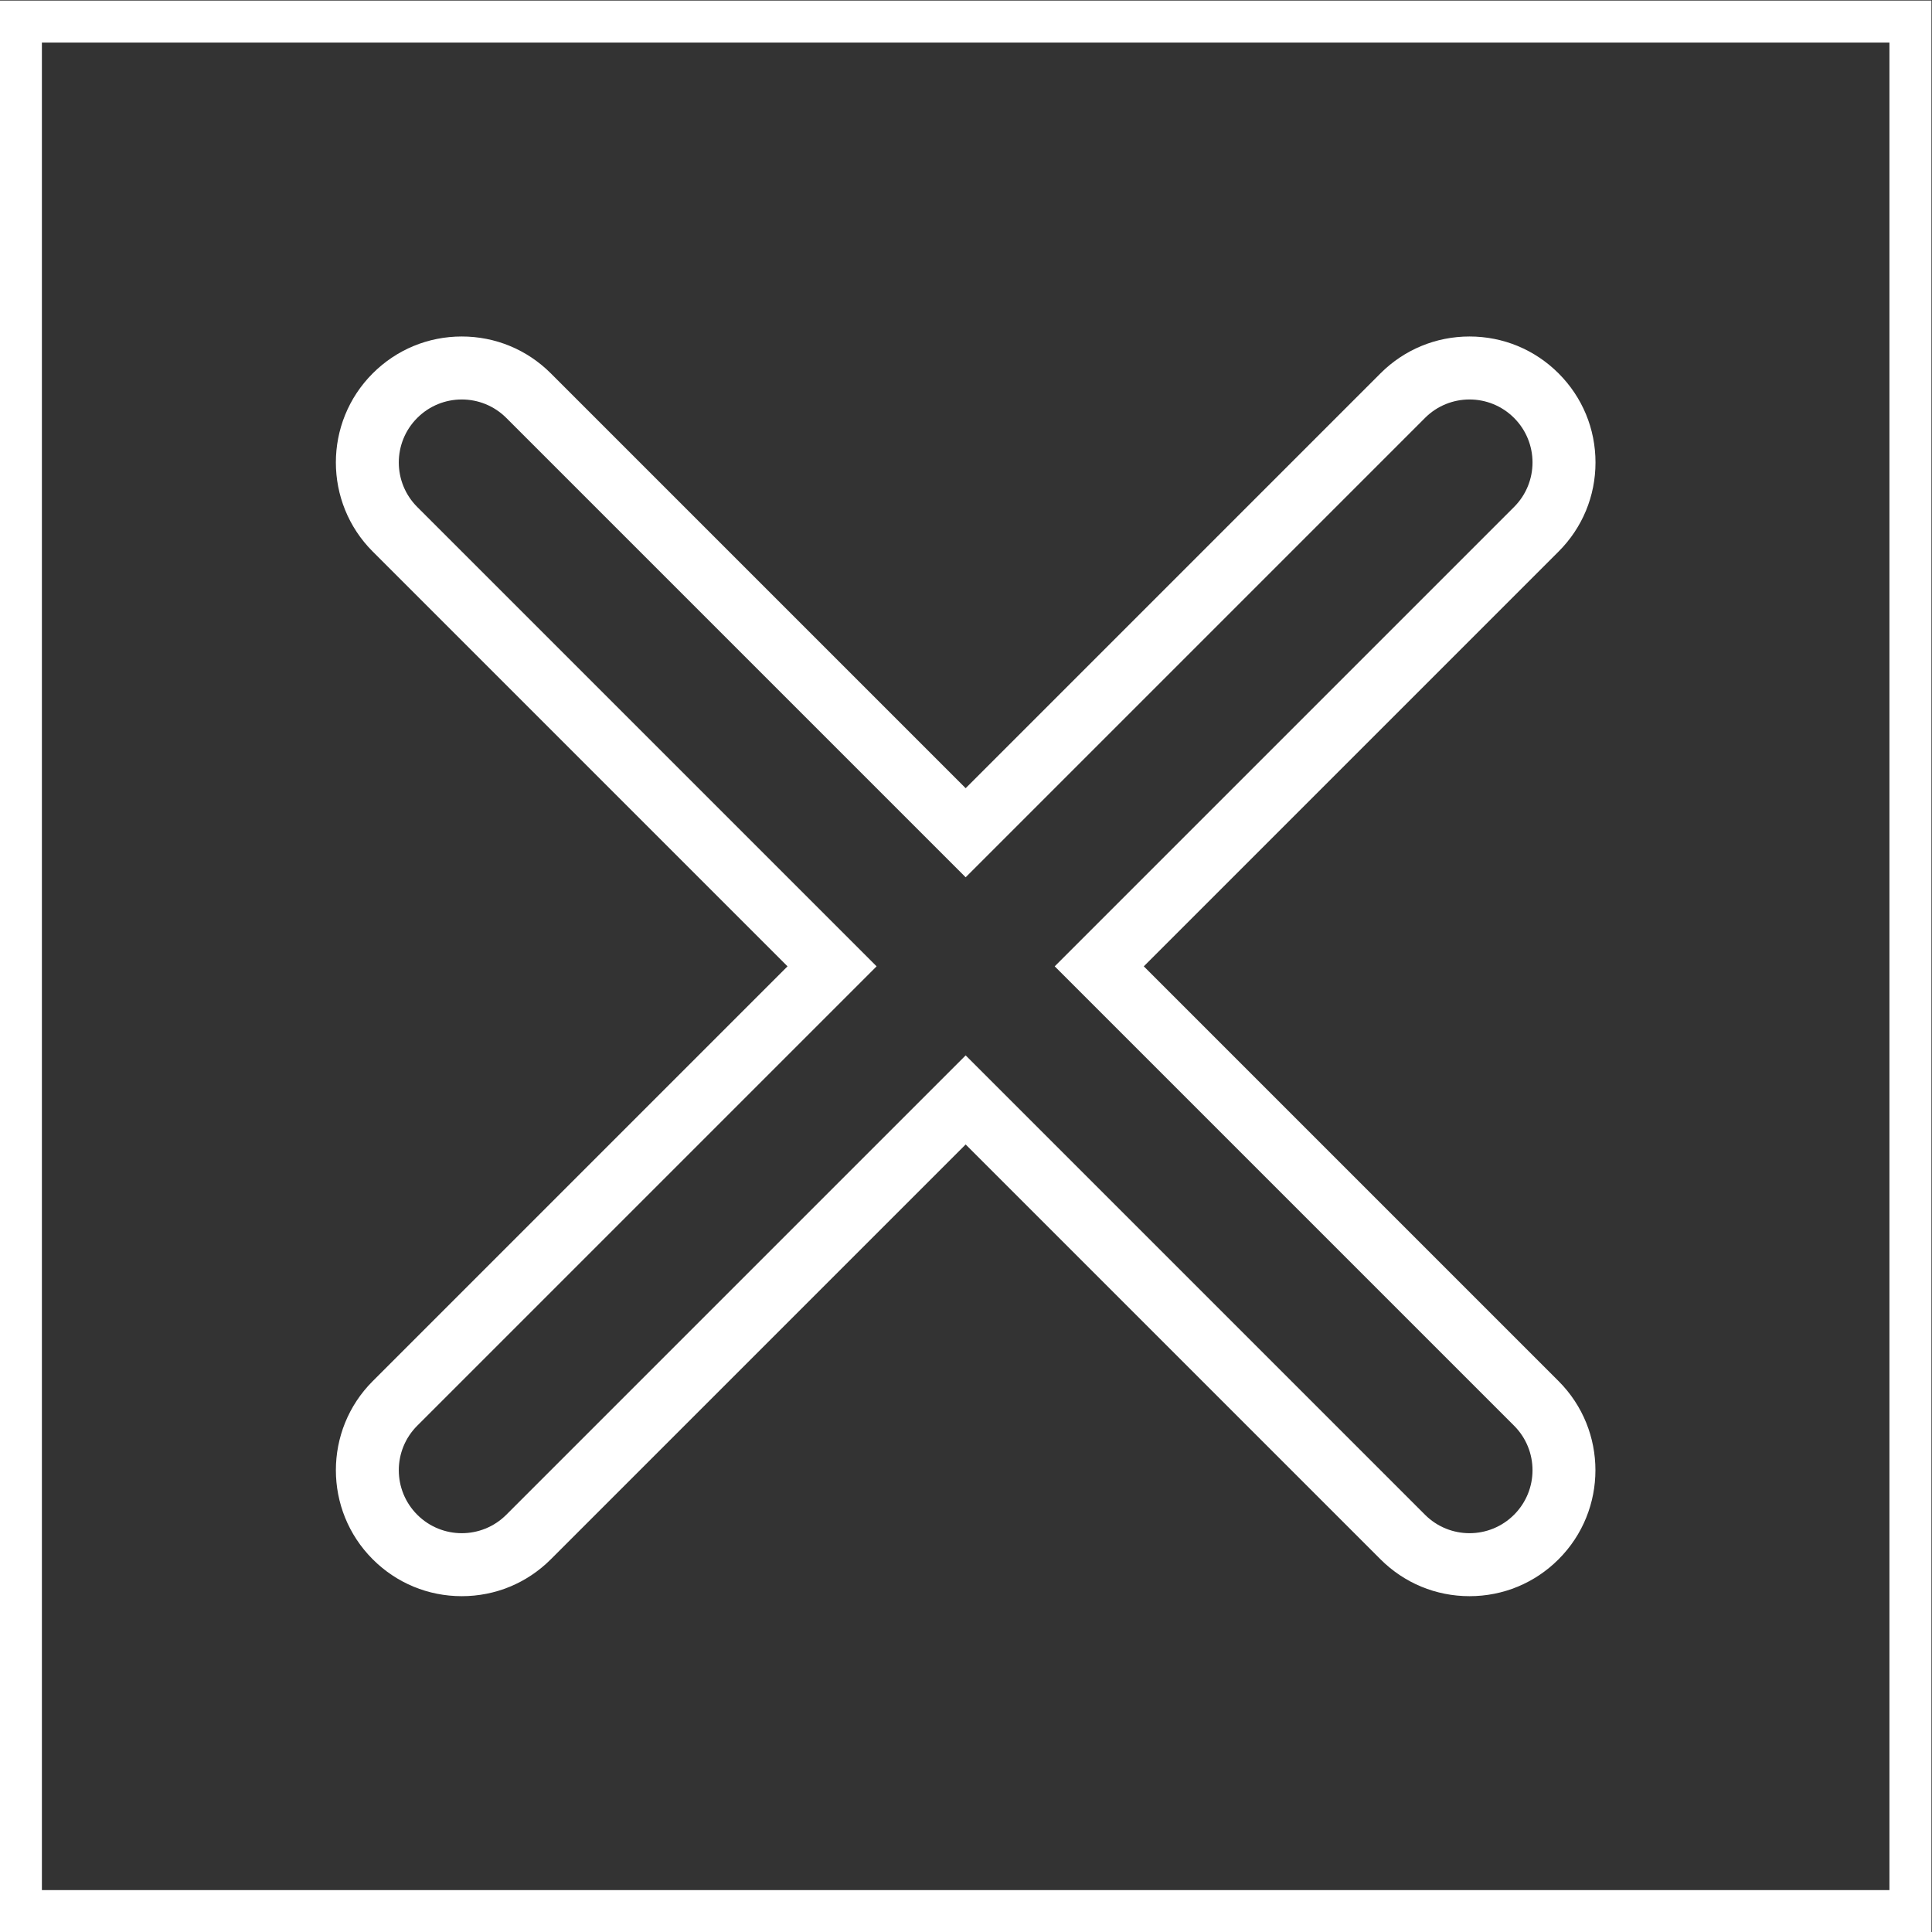 <?xml version="1.0" encoding="UTF-8" standalone="no"?>
<svg
   xmlns:dc="http://purl.org/dc/elements/1.1/"
   xmlns:cc="http://creativecommons.org/ns#"
   xmlns:rdf="http://www.w3.org/1999/02/22-rdf-syntax-ns#"
   xmlns:svg="http://www.w3.org/2000/svg"
   xmlns="http://www.w3.org/2000/svg"
   viewBox="0 0 245.333 245.333"
   height="245.333"
   width="245.333"
   xml:space="preserve"
   id="svg2"
   version="1.1"><rect x="0" y="0" width="245.333" height="245.333" fill="#333333" stroke="none"/><defs
     id="defs6"><clipPath
       id="clipPath18"
       clipPathUnits="userSpaceOnUse"><path
         id="path16"
         d="M 0,256 H 256 V 0 H 0 Z" /></clipPath></defs><g
     transform="matrix(1.333,0,0,-1.333,-48,293.333)"
     id="g10"><g
       id="g12"><g
         clip-path="url(#clipPath18)"
         id="g14"><g
           transform="translate(175.999,188)"
           id="g20"><path
             id="path22"
             style="fill:#ffffff;fill-opacity:1;fill-rule:nonzero;stroke:none"
             d="M 0,0 C -3.205,0 -6.218,-1.249 -8.485,-3.515 L -48,-43.03 -87.515,-3.515 C -89.782,-1.249 -92.795,0 -96,0 c -3.205,0 -6.218,-1.249 -8.485,-3.515 -4.679,-4.678 -4.679,-12.291 0,-16.97 L -64.97,-60 -104.485,-99.515 c -4.678,-4.678 -4.678,-12.292 0,-16.969 2.267,-2.268 5.28,-3.516 8.485,-3.516 3.205,0 6.218,1.248 8.484,3.515 L -48,-76.97 -8.485,-116.484 C -6.218,-118.752 -3.205,-120 0,-120 c 3.205,0 6.218,1.248 8.484,3.516 4.679,4.677 4.679,12.291 0,16.969 L -31.03,-60 8.484,-20.485 C 10.752,-18.218 12,-15.205 12,-12 12,-8.795 10.751,-5.782 8.484,-3.515 6.218,-1.249 3.205,0 0,0 m 0,-6 c 1.535,0 3.07,-0.586 4.242,-1.758 2.344,-2.344 2.344,-6.14 0,-8.484 L -39.516,-60 4.242,-103.758 c 2.344,-2.344 2.344,-6.14 0,-8.484 C 3.07,-113.414 1.535,-114 0,-114 c -1.535,0 -3.07,0.586 -4.242,1.758 L -48,-68.484 -91.758,-112.242 C -92.93,-113.414 -94.465,-114 -96,-114 c -1.535,0 -3.07,0.586 -4.242,1.758 -2.344,2.344 -2.344,6.14 0,8.484 l 43.758,43.758 -43.758,43.758 c -2.344,2.344 -2.344,6.14 0,8.484 1.172,1.172 2.707,1.758 4.242,1.758 1.535,0 3.07,-0.586 4.242,-1.758 L -48,-51.516 -4.242,-7.758 C -3.07,-6.586 -1.535,-6 0,-6" /></g><path
           id="path24"
           style="fill:#ffffff;fill-opacity:1;fill-rule:nonzero;stroke:none"
           d="M 220,220 H 36 V 36 H 220 Z M 216,40 H 40 v 176 h 176 z" /></g></g></g></svg>